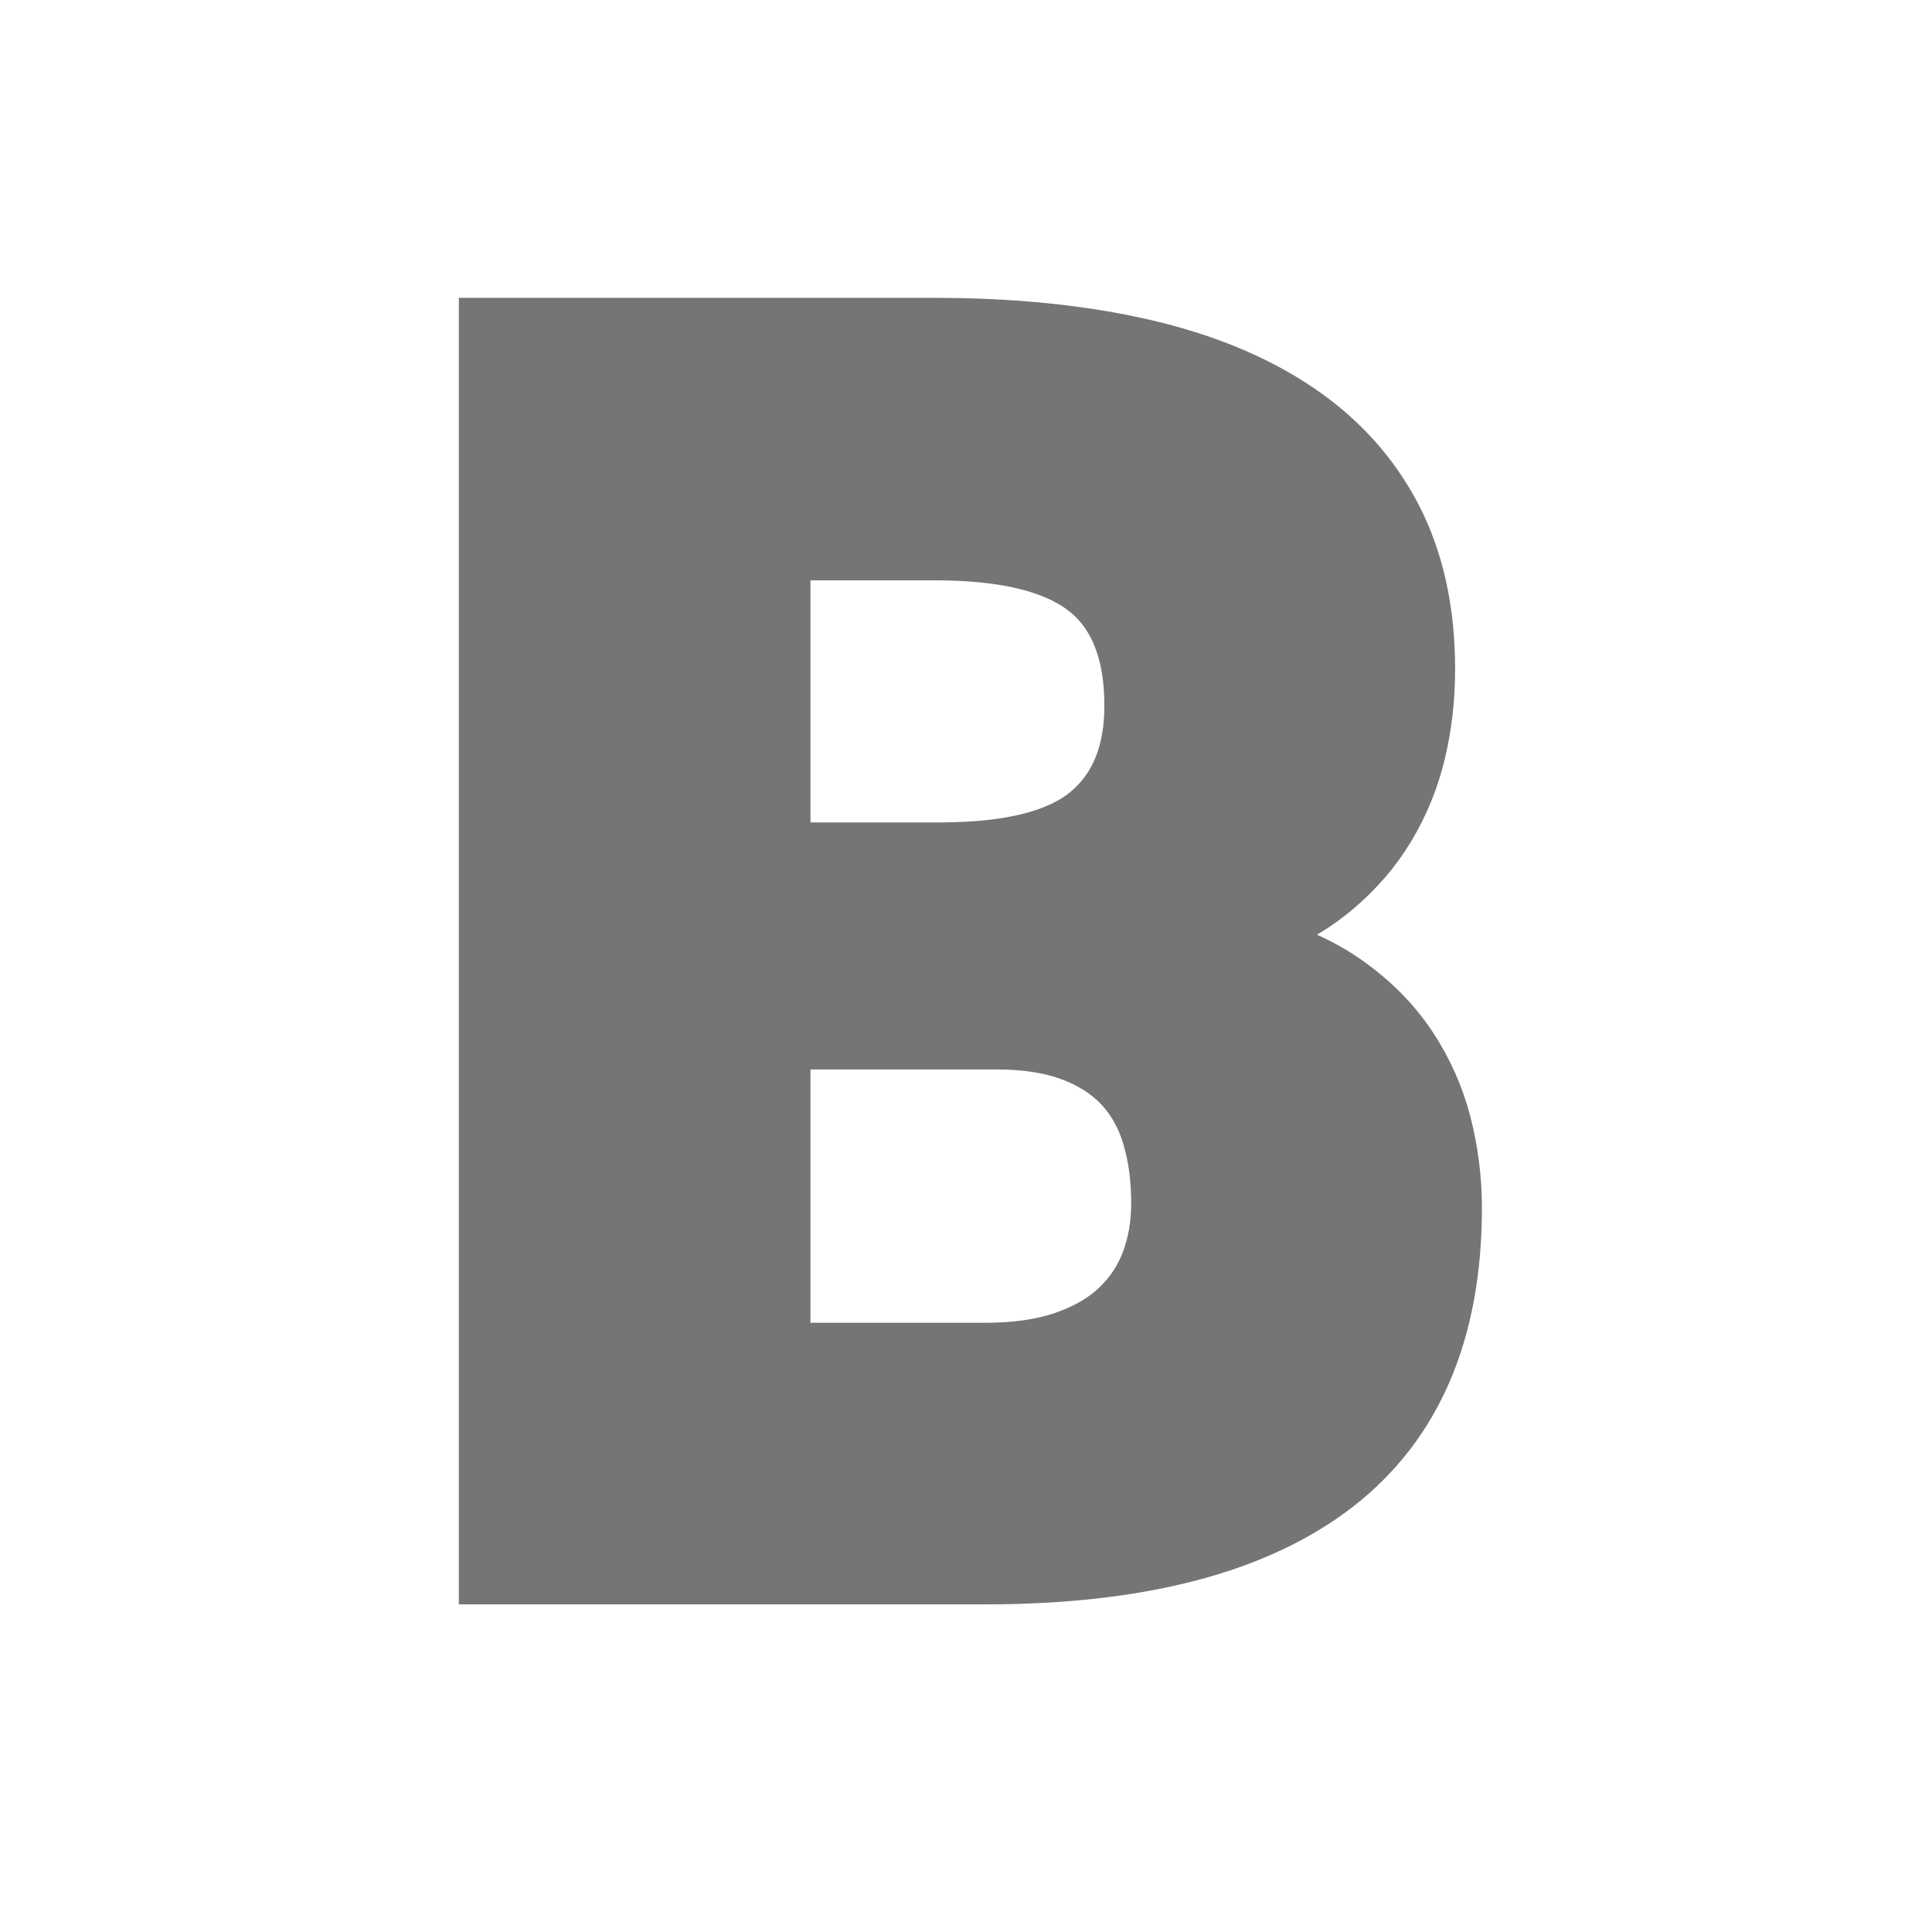 <?xml version="1.0" encoding="UTF-8" standalone="no"?>
<svg width="24px" height="24px" viewBox="0 0 24 24" version="1.1" xmlns="http://www.w3.org/2000/svg" xmlns:xlink="http://www.w3.org/1999/xlink">
    <!-- Generator: sketchtool 40.3 (33839) - http://www.bohemiancoding.com/sketch -->
    <title>6155E6A8-E58D-479D-9DE3-8E9C2CAE9044</title>
    <desc>Created with sketchtool.</desc>
    <defs>
        <polygon id="path-1" points="24 24 0 24 0 0 24 0"></polygon>
    </defs>
    <g id="Page-1" stroke="none" stroke-width="1" fill="none" fill-rule="evenodd">
        <g id="发布味噌的事" transform="translate(-16, -84)">
            <g id="toolbar" transform="translate(0, 72)">
                <g id="ic_text_fields" transform="translate(16, 12)">
                    <mask id="mask-2" fill="white">
                        <use xlink:href="#path-1"></use>
                    </mask>
                    <g id="a"></g>
                    <path d="M6,19.63 L6,4 L11.614,4 C12.58,4 13.445,4.088 14.207,4.263 C14.969,4.438 15.615,4.705 16.144,5.063 C16.674,5.421 17.078,5.87 17.358,6.41 C17.637,6.95 17.776,7.585 17.776,8.315 C17.776,8.673 17.737,9.019 17.658,9.351 C17.579,9.684 17.452,9.997 17.277,10.291 C17.102,10.584 16.874,10.847 16.595,11.08 C16.316,11.312 15.976,11.504 15.576,11.654 C16.041,11.776 16.434,11.951 16.756,12.18 C17.078,12.409 17.34,12.674 17.54,12.974 C17.74,13.275 17.885,13.599 17.975,13.946 C18.064,14.293 18.109,14.645 18.109,15.003 C18.109,16.549 17.615,17.707 16.628,18.476 C15.64,19.245 14.176,19.63 12.237,19.63 L6,19.63 Z M9.768,12.985 L9.768,16.732 L12.237,16.732 C12.616,16.732 12.94,16.685 13.208,16.592 C13.477,16.499 13.695,16.372 13.863,16.211 C14.031,16.05 14.155,15.862 14.234,15.647 C14.312,15.433 14.352,15.2 14.352,14.95 C14.352,14.649 14.316,14.377 14.244,14.134 C14.173,13.89 14.058,13.685 13.901,13.516 C13.743,13.348 13.539,13.218 13.289,13.125 C13.039,13.032 12.734,12.985 12.377,12.985 L9.768,12.985 Z M9.768,10.516 L11.732,10.516 C12.555,10.509 13.142,10.359 13.493,10.065 C13.844,9.772 14.019,9.339 14.019,8.766 C14.019,8.108 13.829,7.634 13.45,7.344 C13.071,7.054 12.459,6.909 11.614,6.909 L9.768,6.909 L9.768,10.516 Z" id="B" stroke="#757575" stroke-width="0.6" fill-opacity="0.54" fill="#000000" mask="url(#mask-2)"></path>
                </g>
            </g>
        </g>
    </g>
</svg>